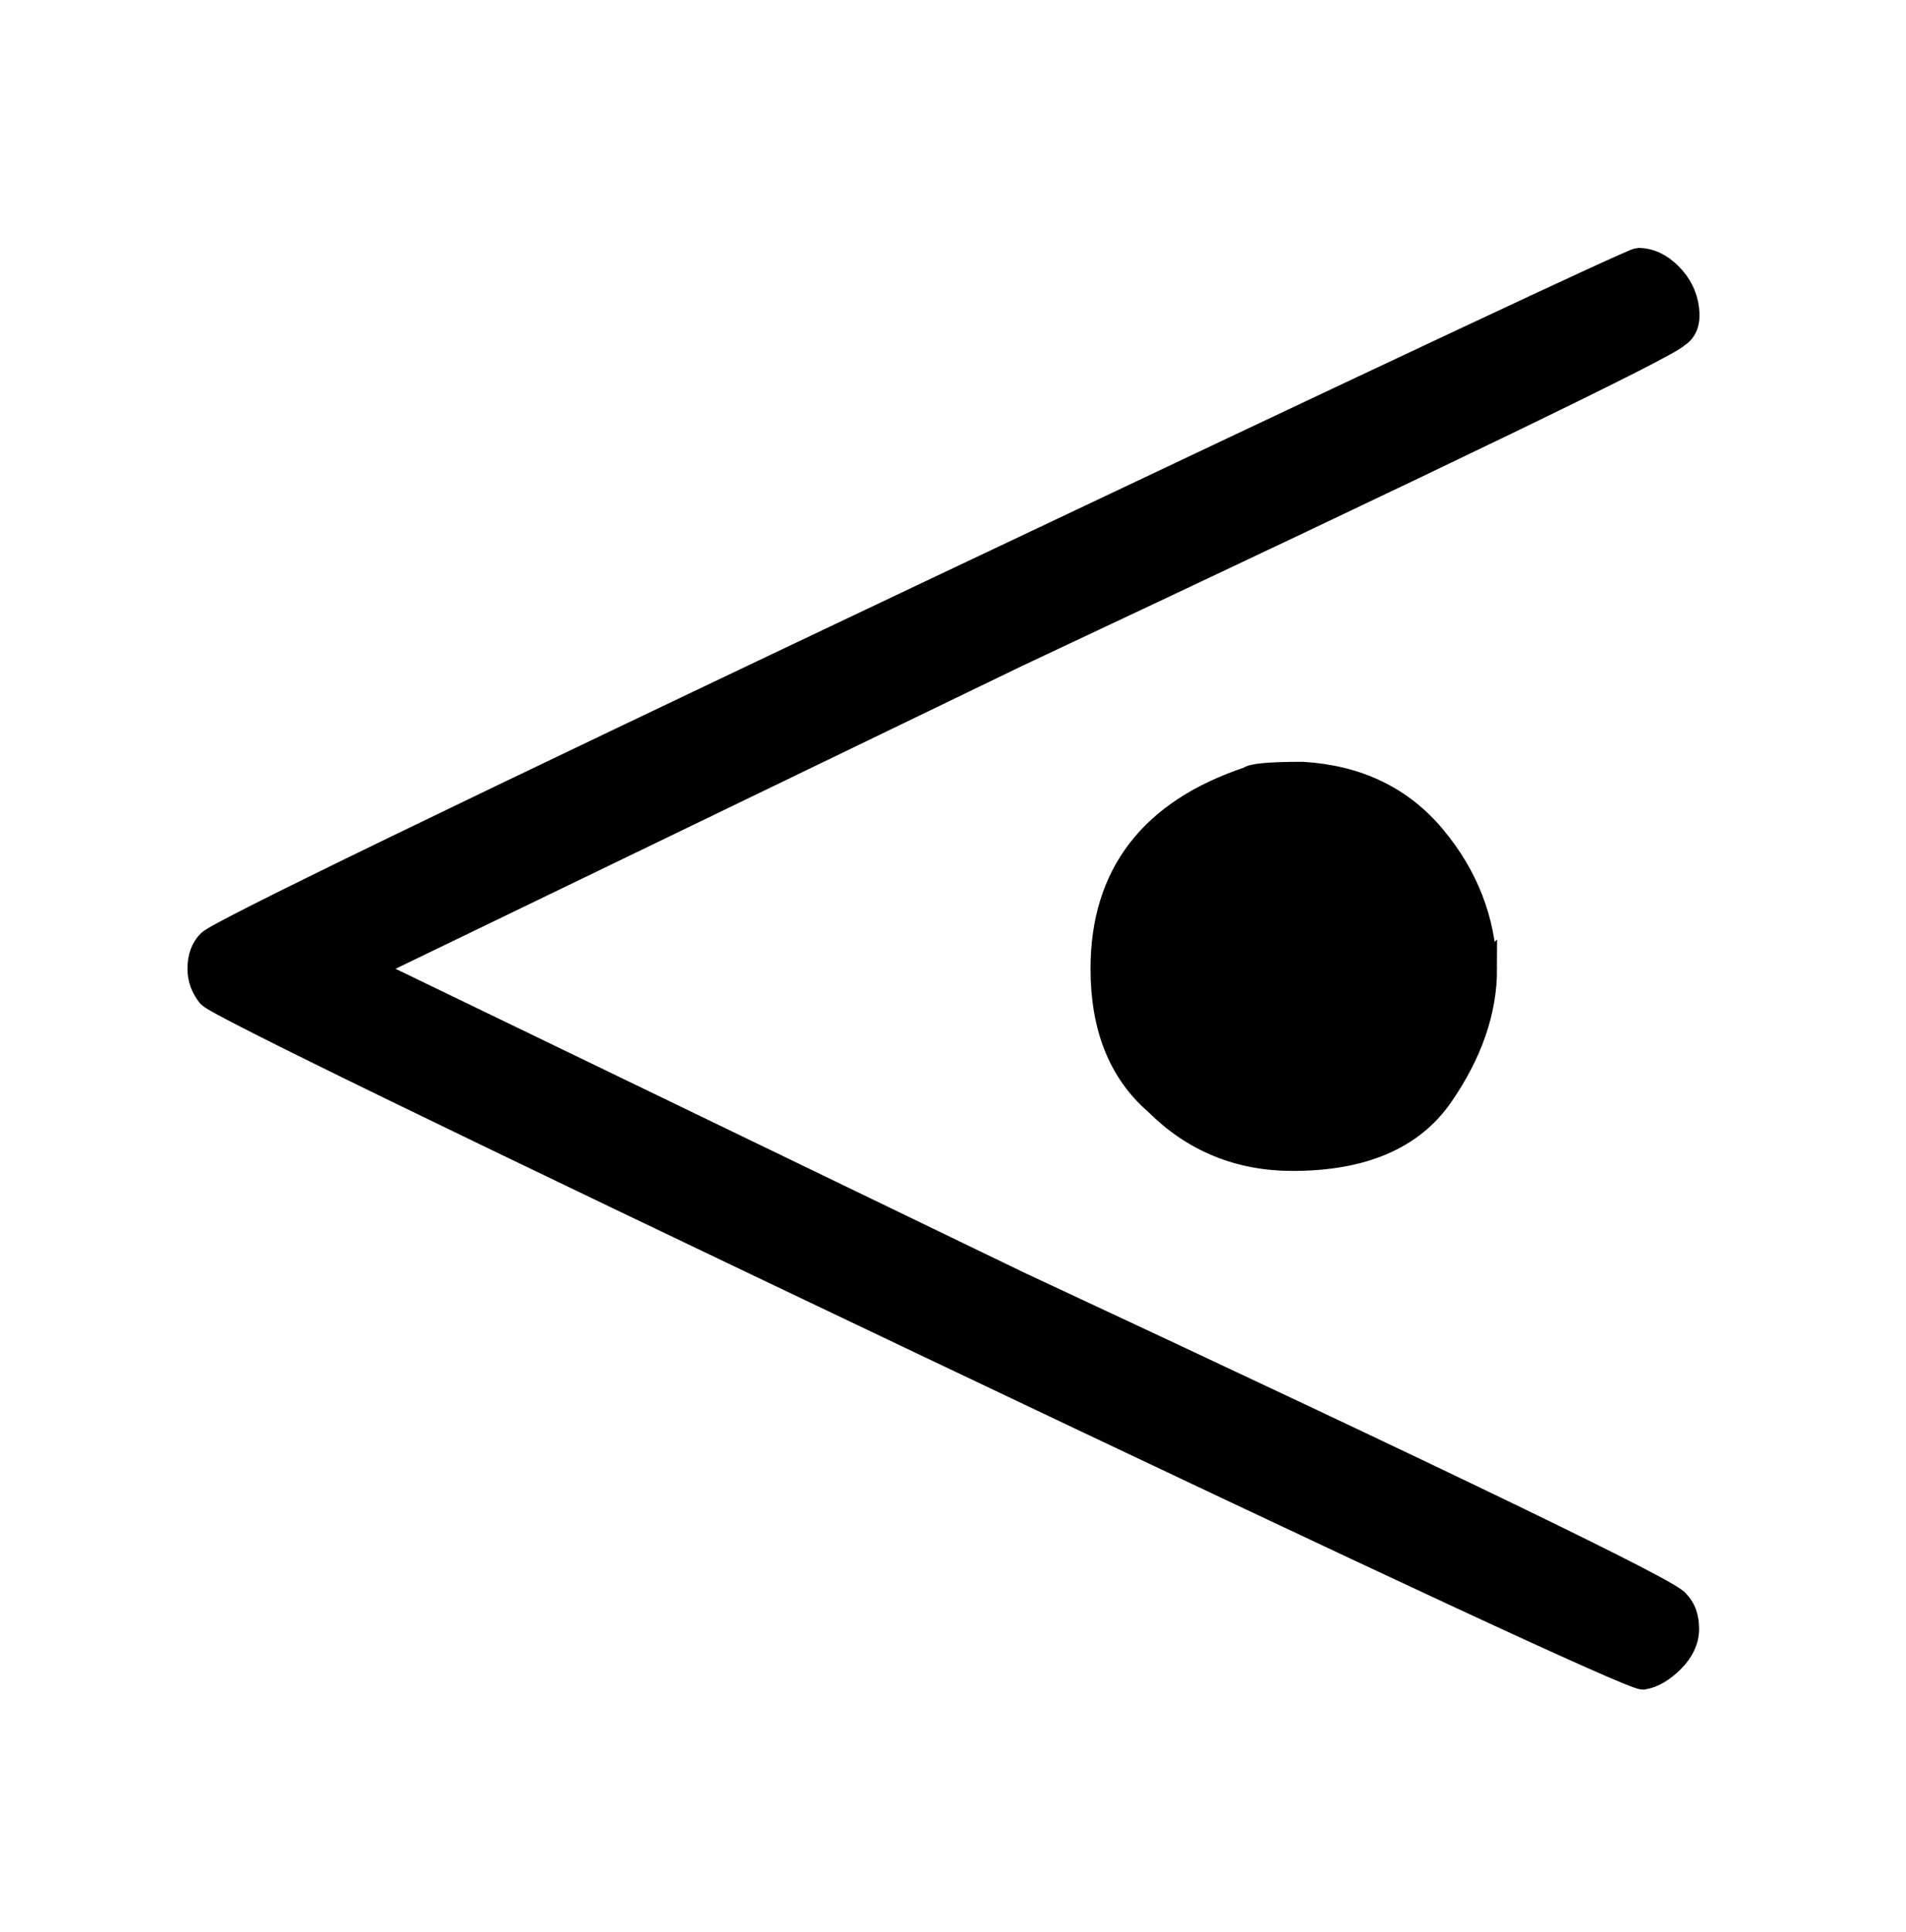 <?xml version="1.0" standalone="no"?>
<svg xmlns:xlink="http://www.w3.org/1999/xlink" style="vertical-align:-.338ex" width="1.819ex" height="1.843ex" viewBox="0 -647.8 783 793.3" xmlns="http://www.w3.org/2000/svg">
    <title id="MathJax-SVG-1-Title">
        Equation
    </title>
    <desc id="MathJax-SVG-1-Desc">
        less-than-dot
    </desc>
    <defs>
        <path stroke-width="10" id="E1-MJAMS-22D6" d="M86 261q6 6 295 143t292 137q7 0 13-6t7-14-4-11q-5-6-271-131L151 250l267-129Q686-4 689-10q4-4 4-11t-6-13-12-7q-7 0-295 137T86 239q-4 5-4 11 0 7 4 11zm524-11q0-26-18-52t-61-26q-33 0-56 23-22 19-22 55 0 58 60 78 2 2 22 2 34-2 54-26t21-54z"/>
    </defs>
    <g stroke="currentColor" fill="currentColor" stroke-width="0" transform="matrix(1 0 0 -1 0 0)">
        <use xlink:href="#E1-MJAMS-22D6"/>
    </g>
</svg>
